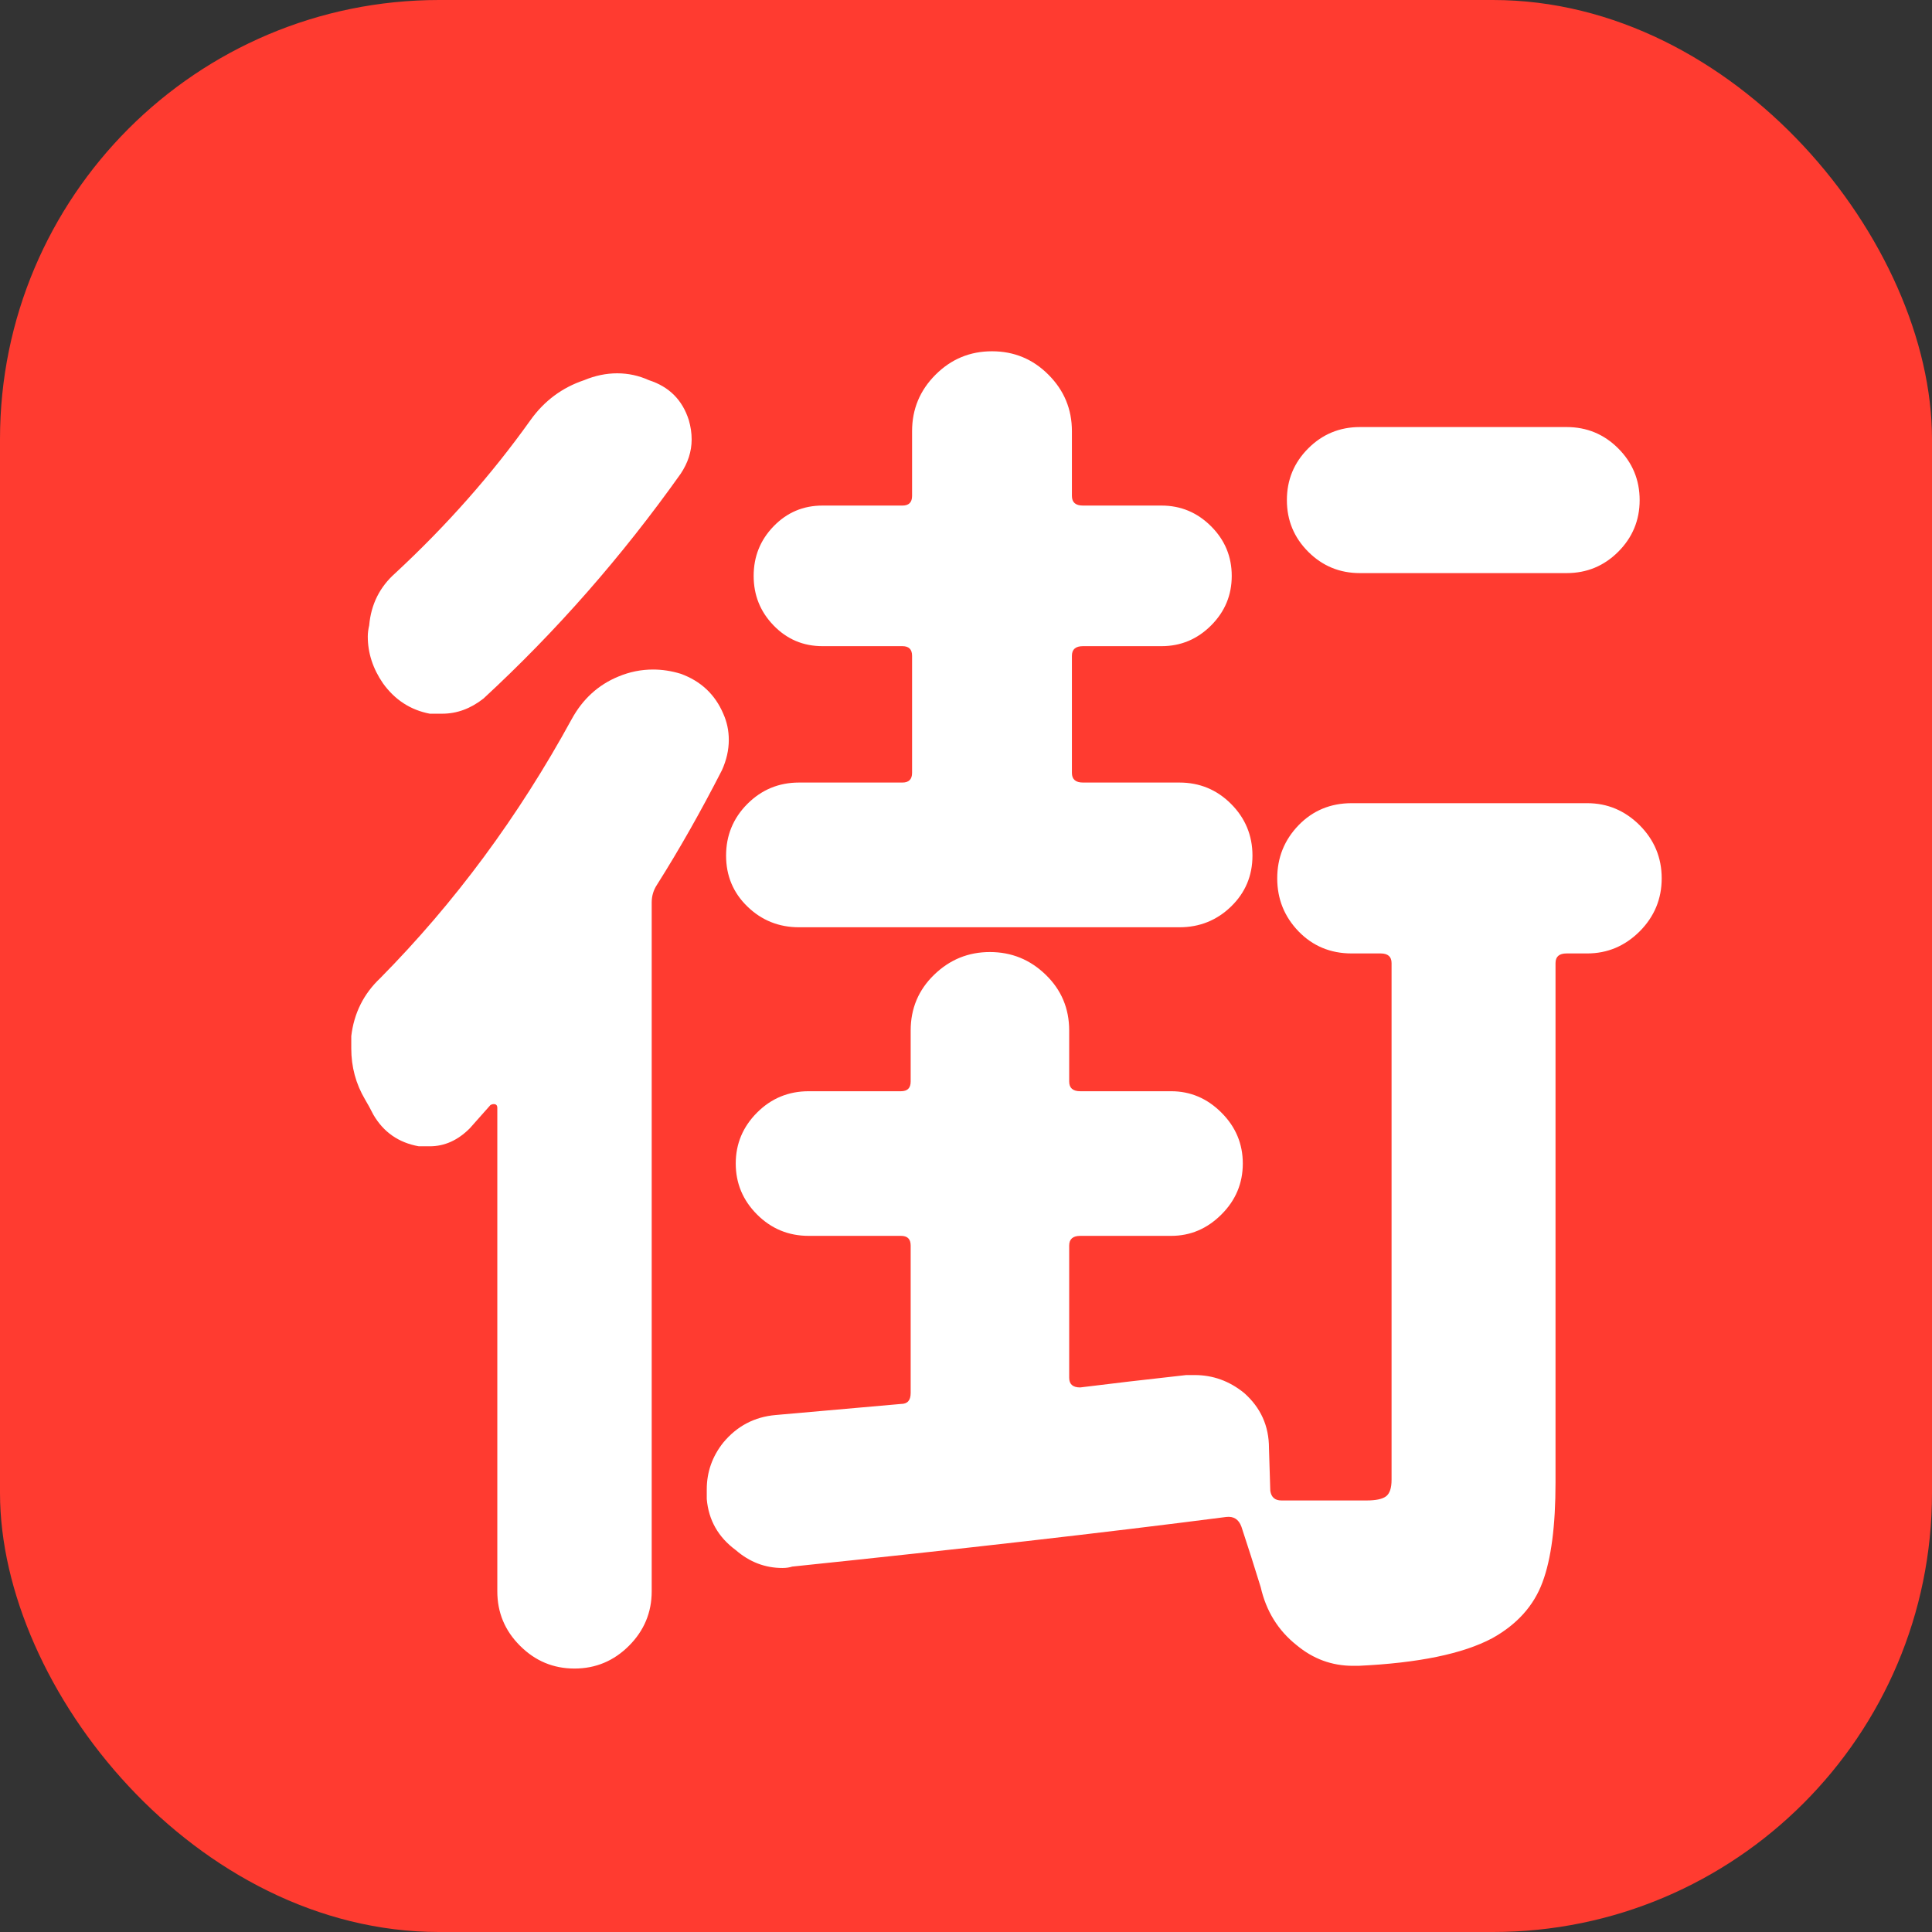 <?xml version="1.0" encoding="UTF-8"?>
<svg width="22px" height="22px" viewBox="0 0 22 22" version="1.1" xmlns="http://www.w3.org/2000/svg" xmlns:xlink="http://www.w3.org/1999/xlink">
    <rect x="0" y="0" width="22" height="22" fill="#333333" stroke="none"/>
    <!-- Generator: Sketch 50.2 (55047) - http://www.bohemiancoding.com/sketch -->
    <title>icon/epay/jako</title>
    <desc>Created with Sketch.</desc>
    <defs>
        <rect id="path-1" x="0" y="0" width="22" height="22" rx="5"></rect>
    </defs>
    <g id="icon/epay/jako" stroke="none" stroke-width="1" fill="none" fill-rule="evenodd">
        <g id="Bitmap-Copy">
            <mask id="mask-2" fill="white">
                <use xlink:href="#path-1"></use>
            </mask>
            <use id="Mask" fill="#FF3B30" xlink:href="#path-1"></use>
            <path d="M17.839,4.863 C18.069,4.863 18.265,4.944 18.427,5.106 C18.589,5.268 18.671,5.464 18.671,5.695 C18.671,5.925 18.589,6.121 18.427,6.283 C18.265,6.445 18.069,6.526 17.839,6.526 L15.485,6.526 C15.255,6.526 15.059,6.445 14.897,6.283 C14.735,6.121 14.654,5.925 14.654,5.695 C14.654,5.464 14.735,5.268 14.897,5.106 C15.059,4.944 15.255,4.863 15.485,4.863 L17.839,4.863 Z M10.276,8.911 C10.349,8.911 10.386,8.874 10.386,8.801 L10.386,7.468 C10.386,7.394 10.349,7.358 10.276,7.358 L9.366,7.358 C9.146,7.358 8.961,7.279 8.809,7.122 C8.657,6.965 8.582,6.777 8.582,6.558 C8.582,6.338 8.657,6.15 8.809,5.993 C8.961,5.836 9.146,5.757 9.366,5.757 L10.276,5.757 C10.349,5.757 10.386,5.721 10.386,5.647 L10.386,4.91 C10.386,4.659 10.475,4.445 10.653,4.267 C10.831,4.089 11.045,4 11.296,4 C11.547,4 11.762,4.089 11.939,4.267 C12.117,4.445 12.206,4.659 12.206,4.91 L12.206,5.647 C12.206,5.721 12.248,5.757 12.332,5.757 L13.226,5.757 C13.446,5.757 13.634,5.836 13.791,5.993 C13.948,6.15 14.026,6.338 14.026,6.558 C14.026,6.777 13.948,6.965 13.791,7.122 C13.634,7.279 13.446,7.358 13.226,7.358 L12.332,7.358 C12.248,7.358 12.206,7.394 12.206,7.468 L12.206,8.801 C12.206,8.874 12.248,8.911 12.332,8.911 L13.43,8.911 C13.66,8.911 13.856,8.992 14.018,9.154 C14.18,9.316 14.262,9.513 14.262,9.743 C14.262,9.973 14.18,10.166 14.018,10.323 C13.856,10.48 13.66,10.559 13.43,10.559 L9.099,10.559 C8.869,10.559 8.673,10.48 8.511,10.323 C8.349,10.166 8.268,9.973 8.268,9.743 C8.268,9.513 8.349,9.316 8.511,9.154 C8.673,8.992 8.869,8.911 9.099,8.911 L10.276,8.911 Z M6.04,4.785 C6.197,4.565 6.401,4.413 6.652,4.329 C6.777,4.277 6.903,4.251 7.028,4.251 C7.154,4.251 7.274,4.277 7.389,4.329 C7.619,4.403 7.771,4.554 7.844,4.785 C7.865,4.858 7.876,4.931 7.876,5.004 C7.876,5.14 7.834,5.271 7.75,5.396 C7.081,6.338 6.333,7.19 5.506,7.954 C5.36,8.069 5.203,8.127 5.036,8.127 L4.894,8.127 C4.675,8.085 4.497,7.97 4.361,7.781 C4.246,7.614 4.188,7.436 4.188,7.248 C4.188,7.206 4.194,7.164 4.204,7.122 C4.225,6.882 4.324,6.683 4.502,6.526 C5.088,5.982 5.6,5.402 6.04,4.785 Z M6.51,8.189 C6.636,7.959 6.814,7.797 7.044,7.703 C7.169,7.651 7.3,7.624 7.436,7.624 C7.541,7.624 7.645,7.64 7.75,7.672 C7.98,7.755 8.142,7.907 8.236,8.127 C8.278,8.221 8.299,8.32 8.299,8.425 C8.299,8.54 8.273,8.655 8.221,8.77 C7.98,9.241 7.734,9.675 7.483,10.072 C7.441,10.135 7.421,10.203 7.421,10.276 L7.421,18.121 C7.421,18.362 7.334,18.569 7.162,18.741 C6.989,18.914 6.782,19 6.542,19 C6.301,19 6.095,18.914 5.922,18.741 C5.749,18.569 5.663,18.362 5.663,18.121 L5.663,12.614 C5.663,12.593 5.655,12.58 5.64,12.575 C5.624,12.57 5.606,12.572 5.585,12.583 C5.501,12.677 5.423,12.766 5.349,12.849 C5.213,12.985 5.062,13.053 4.894,13.053 L4.769,13.053 C4.539,13.012 4.366,12.891 4.251,12.692 C4.22,12.63 4.188,12.572 4.157,12.52 C4.052,12.342 4,12.149 4,11.939 L4,11.798 C4.031,11.537 4.141,11.317 4.329,11.139 C5.177,10.281 5.904,9.298 6.51,8.189 Z M18.074,9.146 C18.304,9.146 18.503,9.23 18.671,9.397 C18.838,9.565 18.922,9.766 18.922,10.002 C18.922,10.237 18.838,10.438 18.671,10.606 C18.503,10.773 18.304,10.857 18.074,10.857 L17.839,10.857 C17.755,10.857 17.713,10.893 17.713,10.967 L17.713,16.882 C17.713,17.373 17.664,17.753 17.564,18.019 C17.465,18.286 17.274,18.498 16.992,18.655 C16.657,18.833 16.15,18.937 15.47,18.969 L15.407,18.969 C15.166,18.969 14.952,18.89 14.764,18.733 C14.554,18.566 14.418,18.346 14.356,18.074 C14.282,17.834 14.209,17.604 14.136,17.384 C14.105,17.3 14.047,17.264 13.963,17.274 C12.583,17.452 10.935,17.64 9.021,17.839 C8.99,17.849 8.953,17.855 8.911,17.855 C8.712,17.855 8.535,17.787 8.378,17.651 C8.179,17.504 8.069,17.311 8.048,17.07 L8.048,16.96 C8.048,16.762 8.111,16.584 8.236,16.427 C8.393,16.238 8.592,16.134 8.833,16.113 L10.26,15.987 C10.334,15.987 10.37,15.946 10.37,15.862 L10.37,14.183 C10.37,14.11 10.334,14.073 10.26,14.073 L9.209,14.073 C8.979,14.073 8.783,13.992 8.621,13.83 C8.459,13.668 8.378,13.474 8.378,13.249 C8.378,13.025 8.459,12.831 8.621,12.669 C8.783,12.507 8.979,12.426 9.209,12.426 L10.26,12.426 C10.334,12.426 10.37,12.389 10.37,12.316 L10.37,11.735 C10.37,11.484 10.459,11.272 10.637,11.1 C10.815,10.927 11.027,10.841 11.272,10.841 C11.518,10.841 11.73,10.927 11.908,11.1 C12.086,11.272 12.175,11.484 12.175,11.735 L12.175,12.316 C12.175,12.389 12.217,12.426 12.3,12.426 L13.336,12.426 C13.555,12.426 13.746,12.507 13.908,12.669 C14.071,12.831 14.152,13.025 14.152,13.249 C14.152,13.474 14.071,13.668 13.908,13.83 C13.746,13.992 13.555,14.073 13.336,14.073 L12.3,14.073 C12.217,14.073 12.175,14.11 12.175,14.183 L12.175,15.689 C12.175,15.763 12.217,15.799 12.3,15.799 C12.635,15.757 13.038,15.71 13.508,15.658 L13.603,15.658 C13.812,15.658 14,15.726 14.167,15.862 C14.356,16.029 14.45,16.238 14.45,16.49 L14.465,16.976 C14.476,17.049 14.518,17.086 14.591,17.086 L15.564,17.086 C15.668,17.086 15.742,17.07 15.783,17.039 C15.825,17.007 15.846,16.945 15.846,16.85 L15.846,10.967 C15.846,10.893 15.804,10.857 15.721,10.857 L15.391,10.857 C15.151,10.857 14.949,10.773 14.787,10.606 C14.625,10.438 14.544,10.237 14.544,10.002 C14.544,9.766 14.625,9.565 14.787,9.397 C14.949,9.23 15.151,9.146 15.391,9.146 L18.074,9.146 Z" id="街" fill="#FFFFFF" mask="url(#mask-2)"></path>
        </g>
    </g>
</svg>